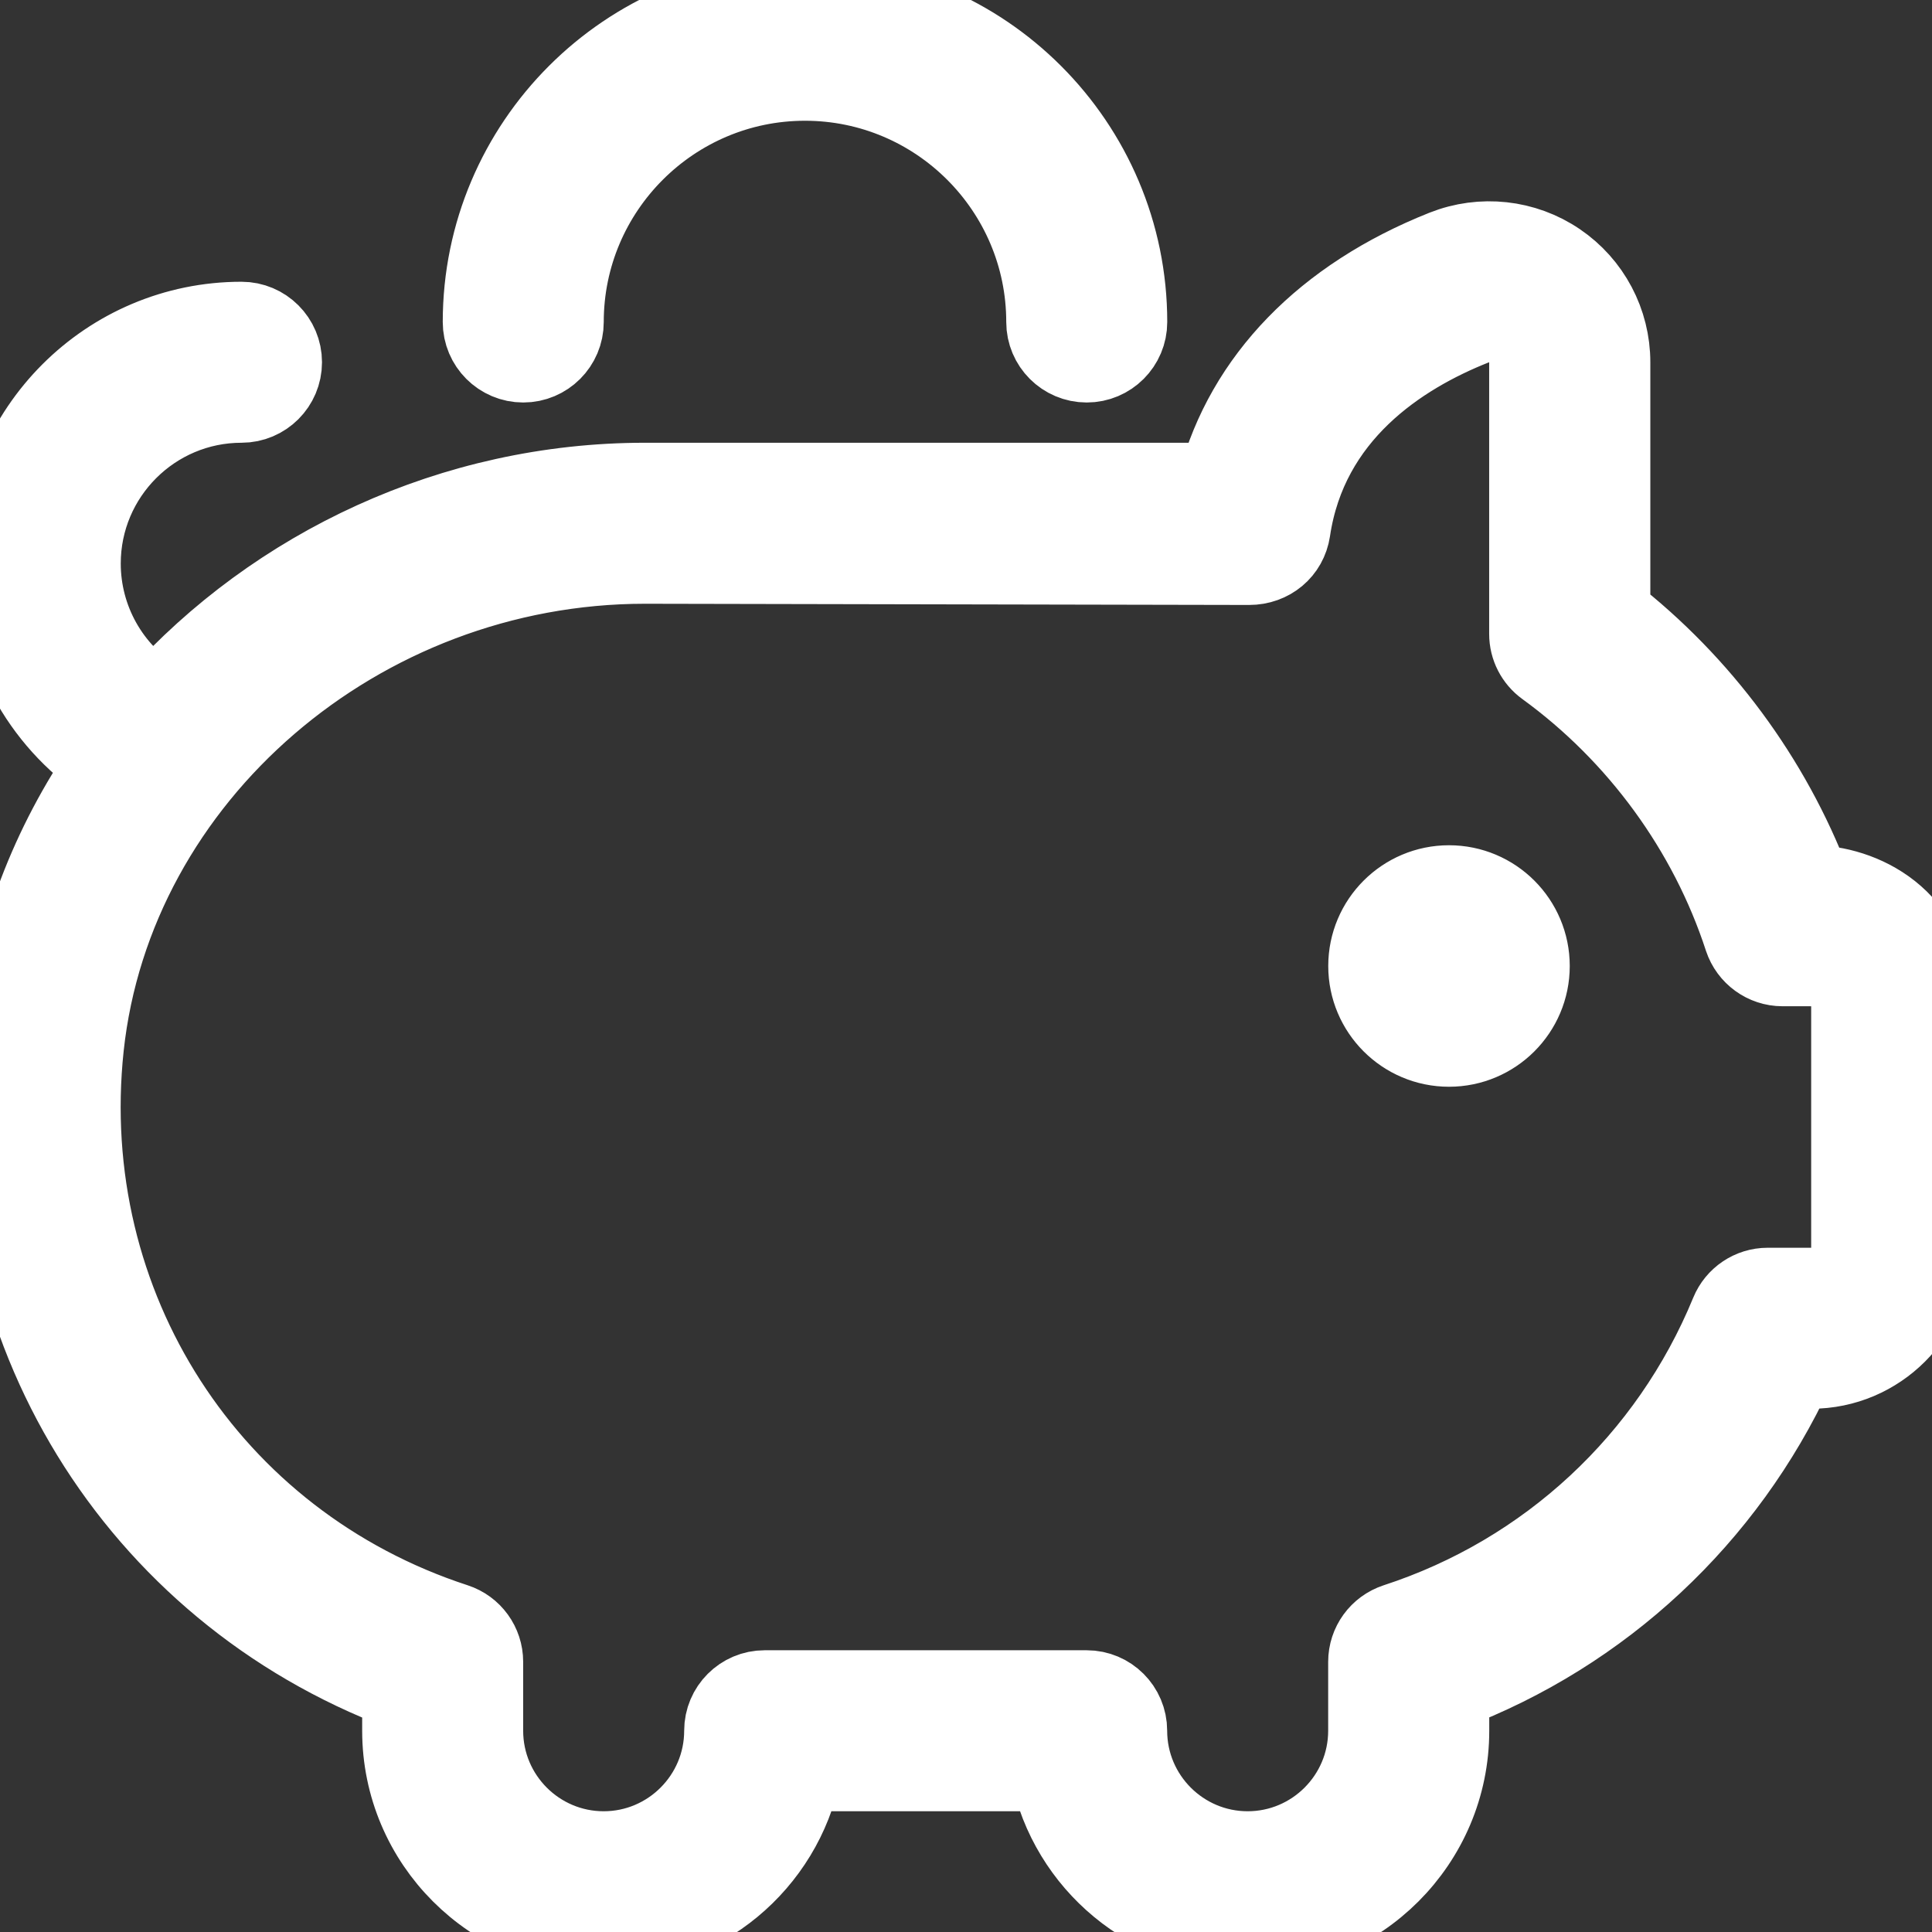 <?xml version="1.0" encoding="UTF-8"?>
<svg xmlns="http://www.w3.org/2000/svg" id="Layer_1" data-name="Layer 1" viewBox="0 0 24 24" width="512" height="512"><rect x="0" y="0" width="24" height="24" fill="#333333" stroke="none"/><path stroke="white" fill='white' d="M19,12c0,.552-.448,1-1,1s-1-.448-1-1,.448-1,1-1,1,.448,1,1Zm5,.5v3c0,.827-.673,1.5-1.5,1.5h-.213c-.853,1.846-2.389,3.278-4.287,3.997v.503c0,1.379-1.122,2.5-2.5,2.5-1.208,0-2.217-.86-2.45-2h-3.101c-.232,1.14-1.242,2-2.45,2-1.378,0-2.5-1.121-2.5-2.5v-.502C1.688,19.748-.336,16.469,.046,12.897c.134-1.248,.589-2.408,1.279-3.408-.819-.551-1.325-1.479-1.325-2.489,0-1.654,1.346-3,3-3,.276,0,.5,.224,.5,.5s-.224,.5-.5,.5c-1.103,0-2,.897-2,2,0,.7,.364,1.341,.948,1.702,1.486-1.652,3.679-2.702,6.065-2.702h7.118c.343-1.285,1.326-2.303,2.811-2.893,.465-.184,.99-.127,1.402,.153,.411,.279,.657,.743,.657,1.241v3.124c1.121,.873,1.994,2.054,2.497,3.374h.003c.603,0,1.5,.399,1.5,1.5Zm-1,0c0-.401-.273-.494-.504-.5h-.353c-.216,0-.408-.14-.476-.345-.437-1.342-1.312-2.54-2.461-3.375-.13-.094-.207-.244-.207-.404v-3.374c0-.169-.08-.319-.219-.414-.141-.096-.314-.112-.471-.051-.923,.366-2.068,1.107-2.282,2.551-.038,.251-.248,.427-.51,.427l-7.505-.015c-3.549,0-6.612,2.637-6.973,6.003-.344,3.22,1.553,6.166,4.615,7.165,.206,.067,.345,.259,.345,.476v.856c0,.827,.673,1.5,1.5,1.5s1.5-.673,1.5-1.5c0-.276,.224-.5,.5-.5h4c.276,0,.5,.224,.5,.5,0,.827,.673,1.5,1.5,1.5s1.5-.673,1.5-1.5v-.856c0-.217,.139-.408,.345-.476,1.885-.614,3.398-2.021,4.152-3.857,.077-.188,.26-.311,.462-.311h.541c.276,0,.5-.225,.5-.5v-3ZM6.5,4.5c.276,0,.5-.224,.5-.5,0-1.654,1.346-3,3-3s3,1.346,3,3c0,.276,.224,.5,.5,.5s.5-.224,.5-.5c0-2.206-1.794-4-4-4S6,1.794,6,4c0,.276,.224,.5,.5,.5Z"/></svg>

